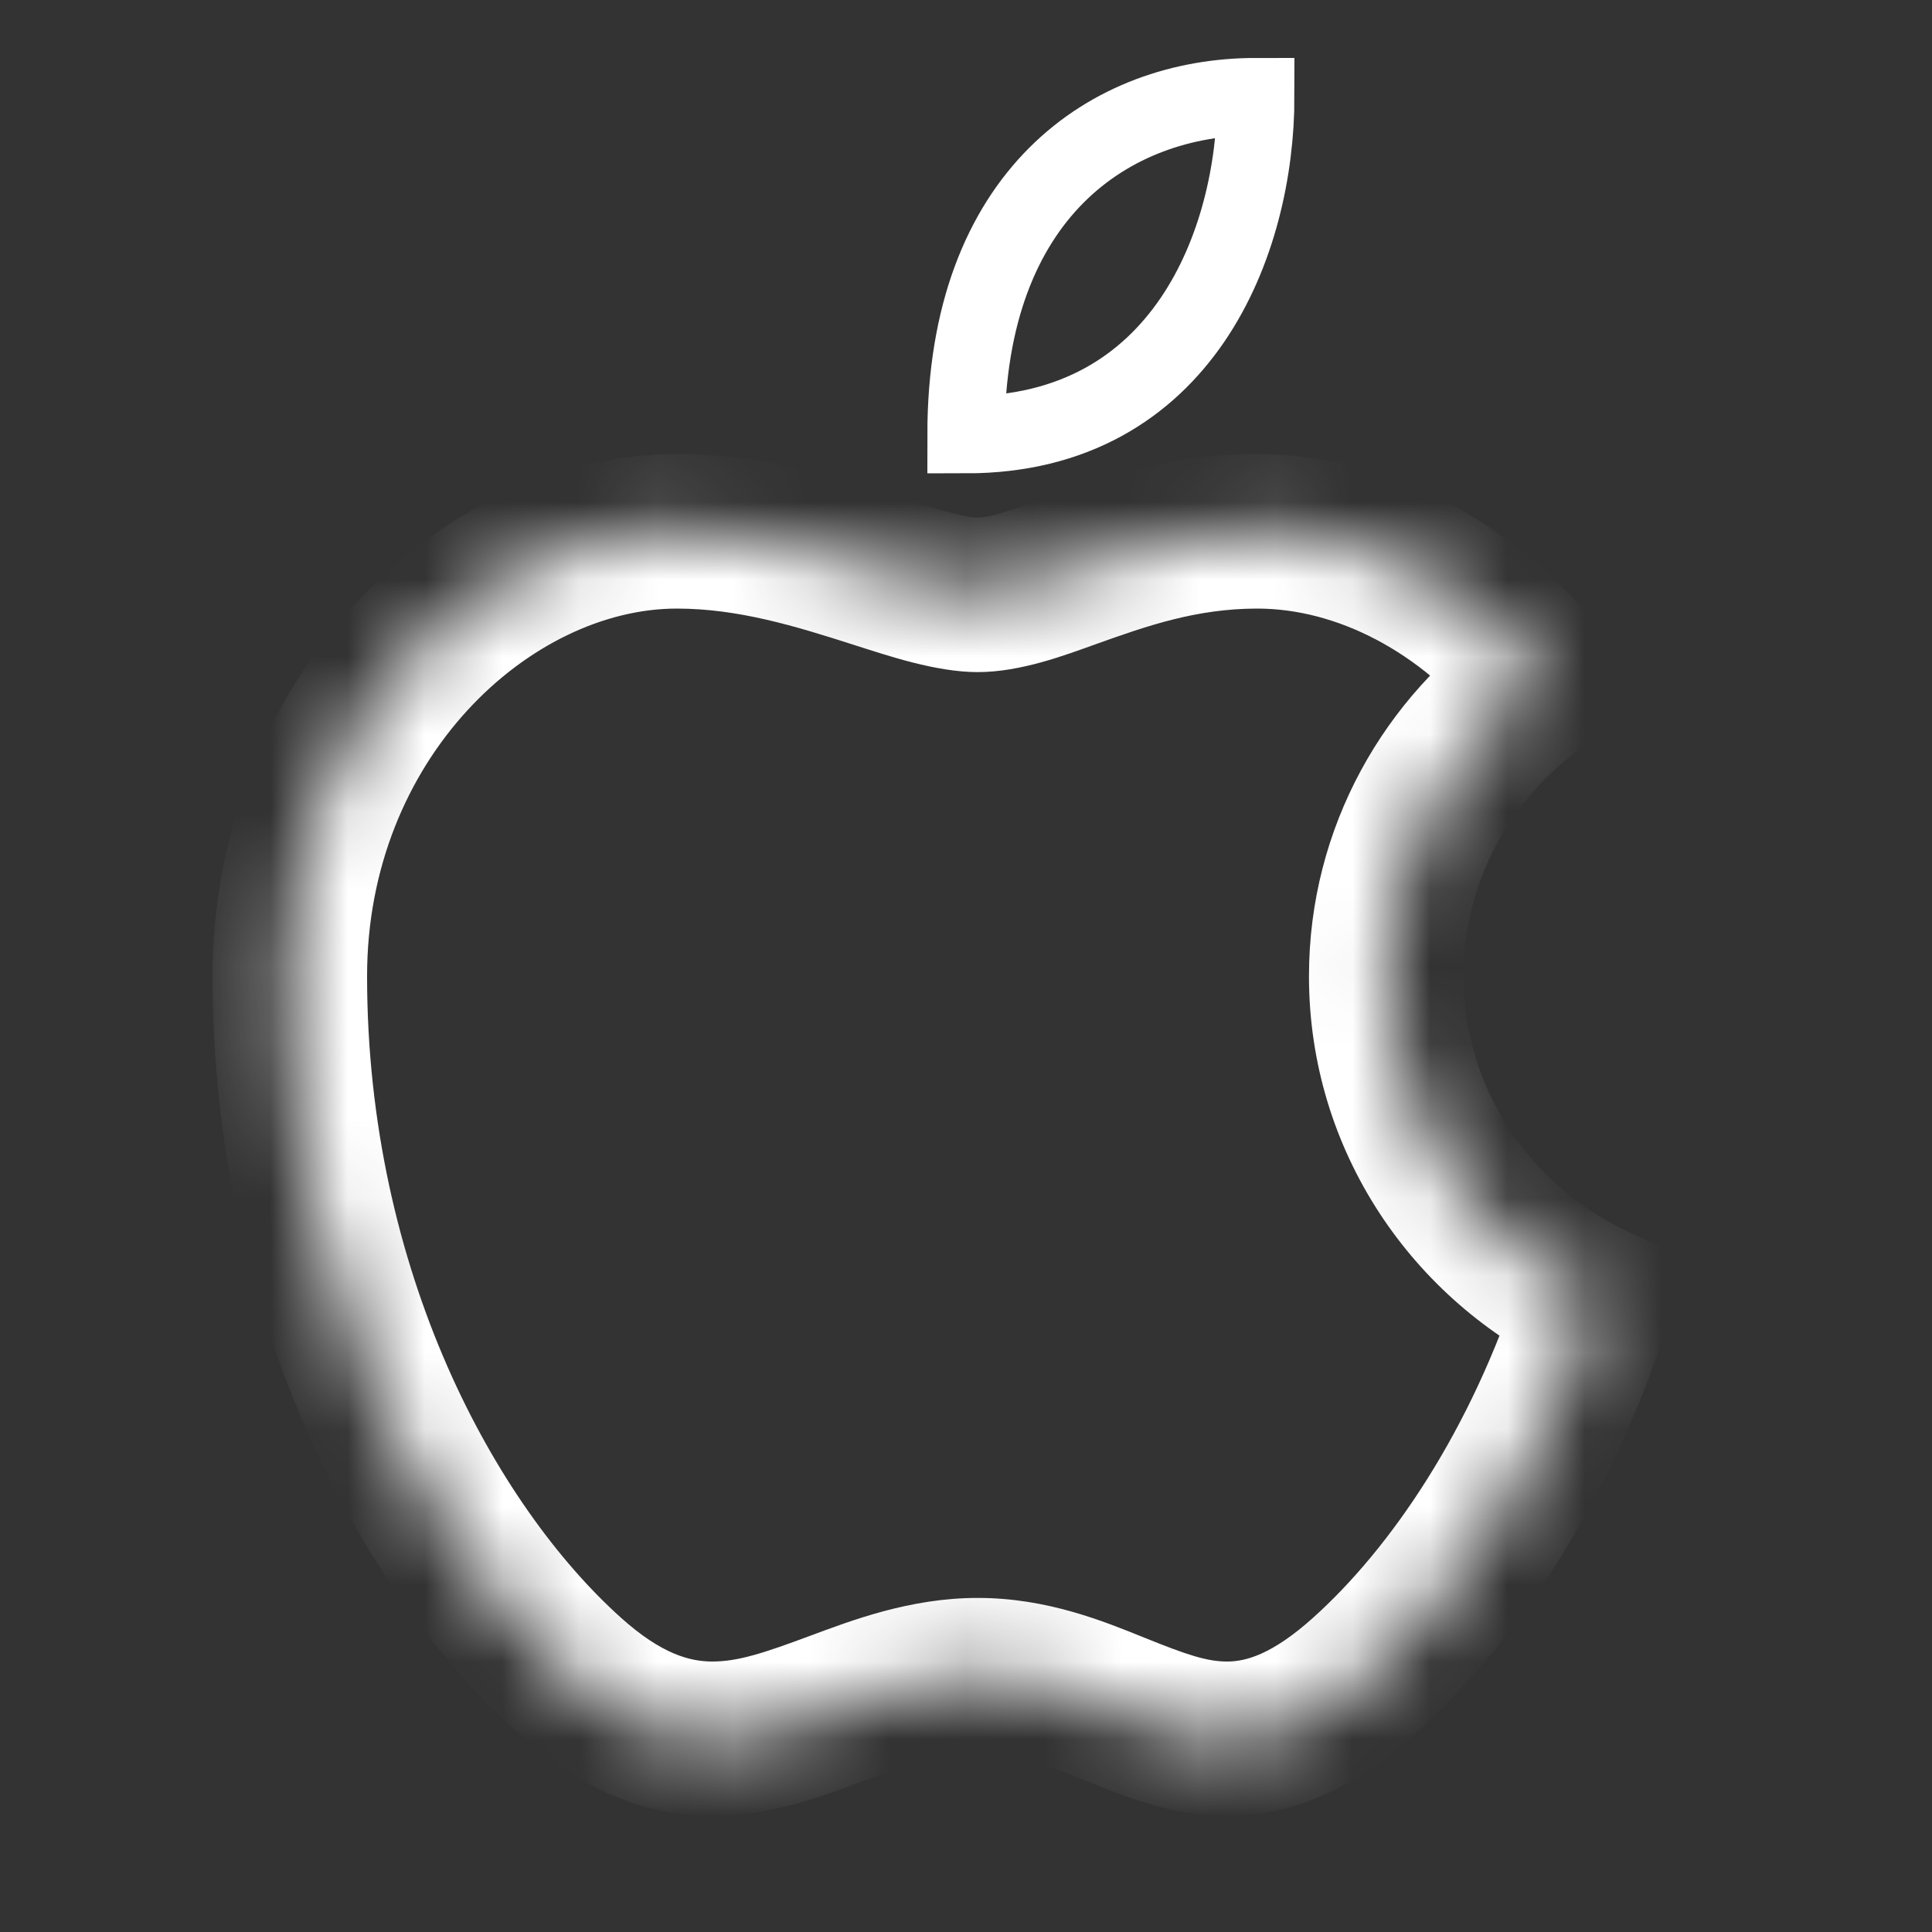 <svg width="25" height="25" viewBox="0 0 25 25" fill="none" xmlns="http://www.w3.org/2000/svg">
<rect x="0" y="0" width="25" height="25" fill="#333333" stroke="none"/>
<path d="M12.5 5.625C12.5 2.5 14.375 1.25 16.25 1.25C16.25 3.125 15.312 5.625 12.5 5.625Z" stroke="white"/>
<mask id="path-2-inside-1" fill="white">
<path fill-rule="evenodd" clip-rule="evenodd" d="M11.349 7.391C10.618 7.157 9.735 6.875 8.758 6.875C6.234 6.875 3.75 9.342 3.75 12.631C3.75 16.743 5.536 20.032 7.367 21.677C8.717 22.89 9.731 22.514 10.818 22.11C11.39 21.897 11.981 21.677 12.652 21.677C13.336 21.677 13.902 21.905 14.439 22.121C15.432 22.521 16.323 22.879 17.66 21.677C18.81 20.644 19.942 18.962 20.625 16.836C19.036 16.085 17.938 14.484 17.938 12.632C17.938 11.048 18.739 9.649 19.964 8.807C19.008 7.608 17.644 6.875 16.269 6.875C15.291 6.875 14.504 7.157 13.852 7.391C13.392 7.556 12.998 7.697 12.652 7.697C12.307 7.697 11.866 7.556 11.349 7.391Z"/>
</mask>
<path d="M8.758 6.875L8.758 5.875L8.758 6.875ZM11.349 7.391L11.653 6.438V6.438L11.349 7.391ZM7.367 21.677L8.035 20.933H8.035L7.367 21.677ZM10.818 22.11L11.166 23.047H11.166L10.818 22.11ZM14.439 22.121L14.066 23.049H14.066L14.439 22.121ZM17.66 21.677L16.992 20.933L17.66 21.677ZM20.625 16.836L21.577 17.141L21.845 16.306L21.052 15.931L20.625 16.836ZM19.964 8.807L20.531 9.631L21.415 9.023L20.746 8.184L19.964 8.807ZM16.269 6.875L16.269 5.875L16.269 6.875ZM13.852 7.391L13.515 6.45V6.45L13.852 7.391ZM8.758 7.875C9.558 7.875 10.3 8.105 11.044 8.343L11.653 6.438C10.936 6.209 9.913 5.875 8.758 5.875L8.758 7.875ZM4.75 12.631C4.75 9.805 6.872 7.875 8.758 7.875L8.758 5.875C5.596 5.875 2.75 8.88 2.75 12.631H4.75ZM8.035 20.933C6.423 19.485 4.75 16.469 4.75 12.631H2.75C2.75 17.017 4.65 20.58 6.698 22.421L8.035 20.933ZM10.47 21.172C9.892 21.387 9.544 21.504 9.204 21.5C8.931 21.497 8.564 21.409 8.035 20.933L6.698 22.421C7.519 23.159 8.335 23.489 9.179 23.5C9.955 23.509 10.657 23.236 11.166 23.047L10.47 21.172ZM12.652 20.677C11.775 20.677 11.02 20.968 10.47 21.172L11.166 23.047C11.759 22.826 12.188 22.677 12.652 22.677V20.677ZM14.812 21.193C14.291 20.983 13.555 20.677 12.652 20.677V22.677C13.117 22.677 13.514 22.827 14.066 23.049L14.812 21.193ZM16.992 20.933C16.449 21.421 16.112 21.495 15.899 21.5C15.625 21.506 15.345 21.408 14.812 21.193L14.066 23.049C14.526 23.234 15.188 23.515 15.941 23.499C16.756 23.482 17.534 23.135 18.328 22.421L16.992 20.933ZM19.673 16.53C19.038 18.507 17.996 20.031 16.992 20.933L18.328 22.421C19.624 21.257 20.846 19.418 21.577 17.141L19.673 16.53ZM21.052 15.931C19.794 15.337 18.938 14.077 18.938 12.632H16.938C16.938 14.892 18.277 16.832 20.198 17.74L21.052 15.931ZM18.938 12.632C18.938 11.395 19.562 10.297 20.531 9.631L19.398 7.983C17.917 9.002 16.938 10.701 16.938 12.632H18.938ZM16.269 7.875C17.289 7.875 18.381 8.426 19.182 9.431L20.746 8.184C19.635 6.79 18 5.875 16.269 5.875L16.269 7.875ZM14.19 8.332C14.844 8.098 15.483 7.875 16.269 7.875L16.269 5.875C15.099 5.875 14.165 6.217 13.515 6.45L14.19 8.332ZM12.652 8.697C13.21 8.697 13.788 8.476 14.19 8.332L13.515 6.45C12.995 6.636 12.786 6.697 12.652 6.697V8.697ZM11.044 8.343C11.498 8.488 12.114 8.697 12.652 8.697V6.697C12.5 6.697 12.233 6.624 11.653 6.438L11.044 8.343Z" fill="white" mask="url(#path-2-inside-1)"/>
</svg>
